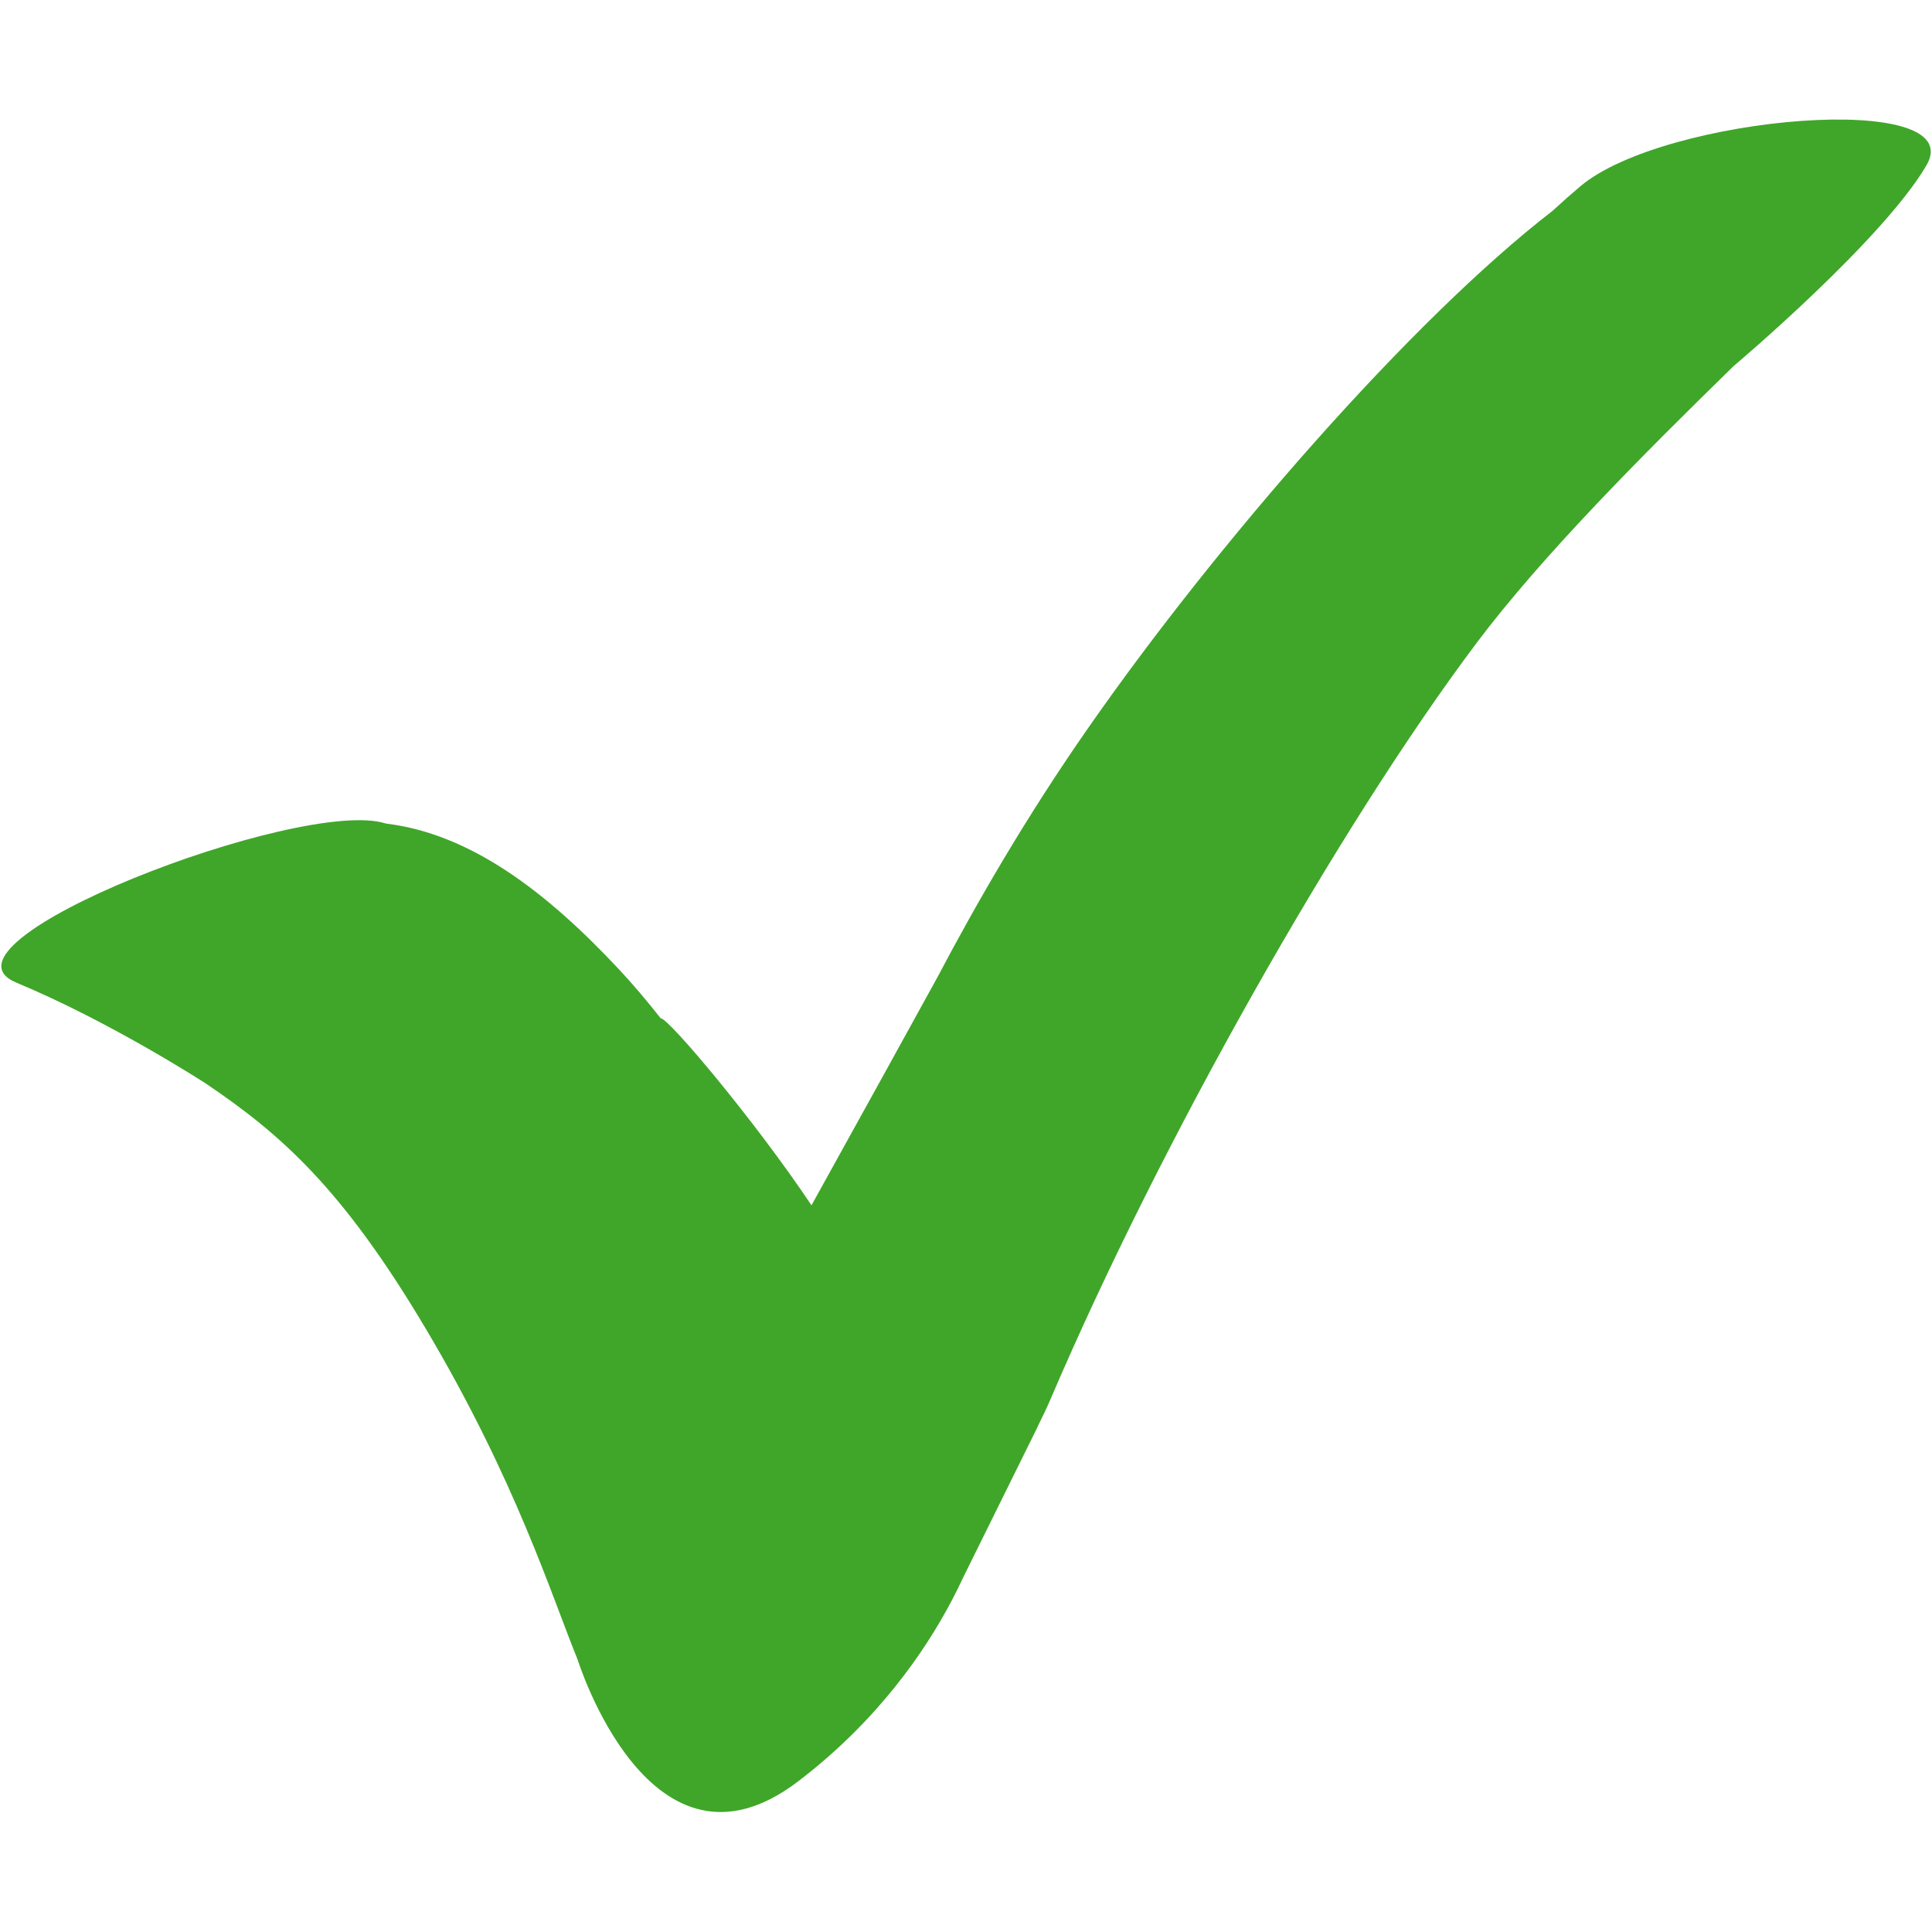 <svg xmlns="http://www.w3.org/2000/svg" xmlns:xlink="http://www.w3.org/1999/xlink" width="32" zoomAndPan="magnify" viewBox="0 0 768 768" height="32" preserveAspectRatio="xMidYMid meet" version="1.0"><defs><clipPath id="8f3f1aeb5c"><path d="M 0.535 47.52 L 767.52 47.52 L 767.52 720.27 L 0.535 720.27 Z M 0.535 47.52 " clip-rule="nonzero"/></clipPath></defs><g clip-path="url(#8f3f1aeb5c)"><path fill="#40a629" d="M 628.207 74.055 C 624.617 77.086 620.879 80.398 617.082 83.879 C 560.879 127.324 483.969 215.723 432.949 288.828 C 407.652 325.07 387.996 359.352 372.566 388.605 C 372.559 388.605 372.559 388.613 372.559 388.613 C 363.363 405.418 340.418 446.906 322.574 479.129 C 300.547 446.105 265.543 404.406 262.664 404.82 L 262.664 404.828 C 257.453 398.199 251.961 391.656 246.191 385.473 C 217.184 354.406 186.93 331.41 153.453 327.387 C 153.387 327.363 153.316 327.328 153.25 327.312 C 119.43 316.77 -31.184 374.918 6.555 390.637 C 43.242 405.914 79.645 429.316 81.656 430.609 C 111.605 450.816 136.035 472.254 169.285 528.242 C 205.16 588.641 219.465 634.945 229.594 659.652 C 229.594 659.652 258.496 752.887 317.203 708.172 C 348.762 684.129 367.641 656.566 378.352 636.207 L 378.359 636.207 L 378.488 635.949 C 380.141 632.793 381.613 629.801 382.891 627.039 L 412.418 567.305 L 412.367 567.328 C 414.238 563.59 416.105 559.711 417.902 555.504 C 461.512 453.566 532.336 328.406 586.746 255.883 C 613.168 220.66 653.762 180.062 689.145 145.516 C 689.613 145.125 748.199 95.707 765.777 65.766 C 783.43 35.703 661.633 45.852 628.207 74.055 " fill-opacity="1" fill-rule="nonzero"/></g></svg>